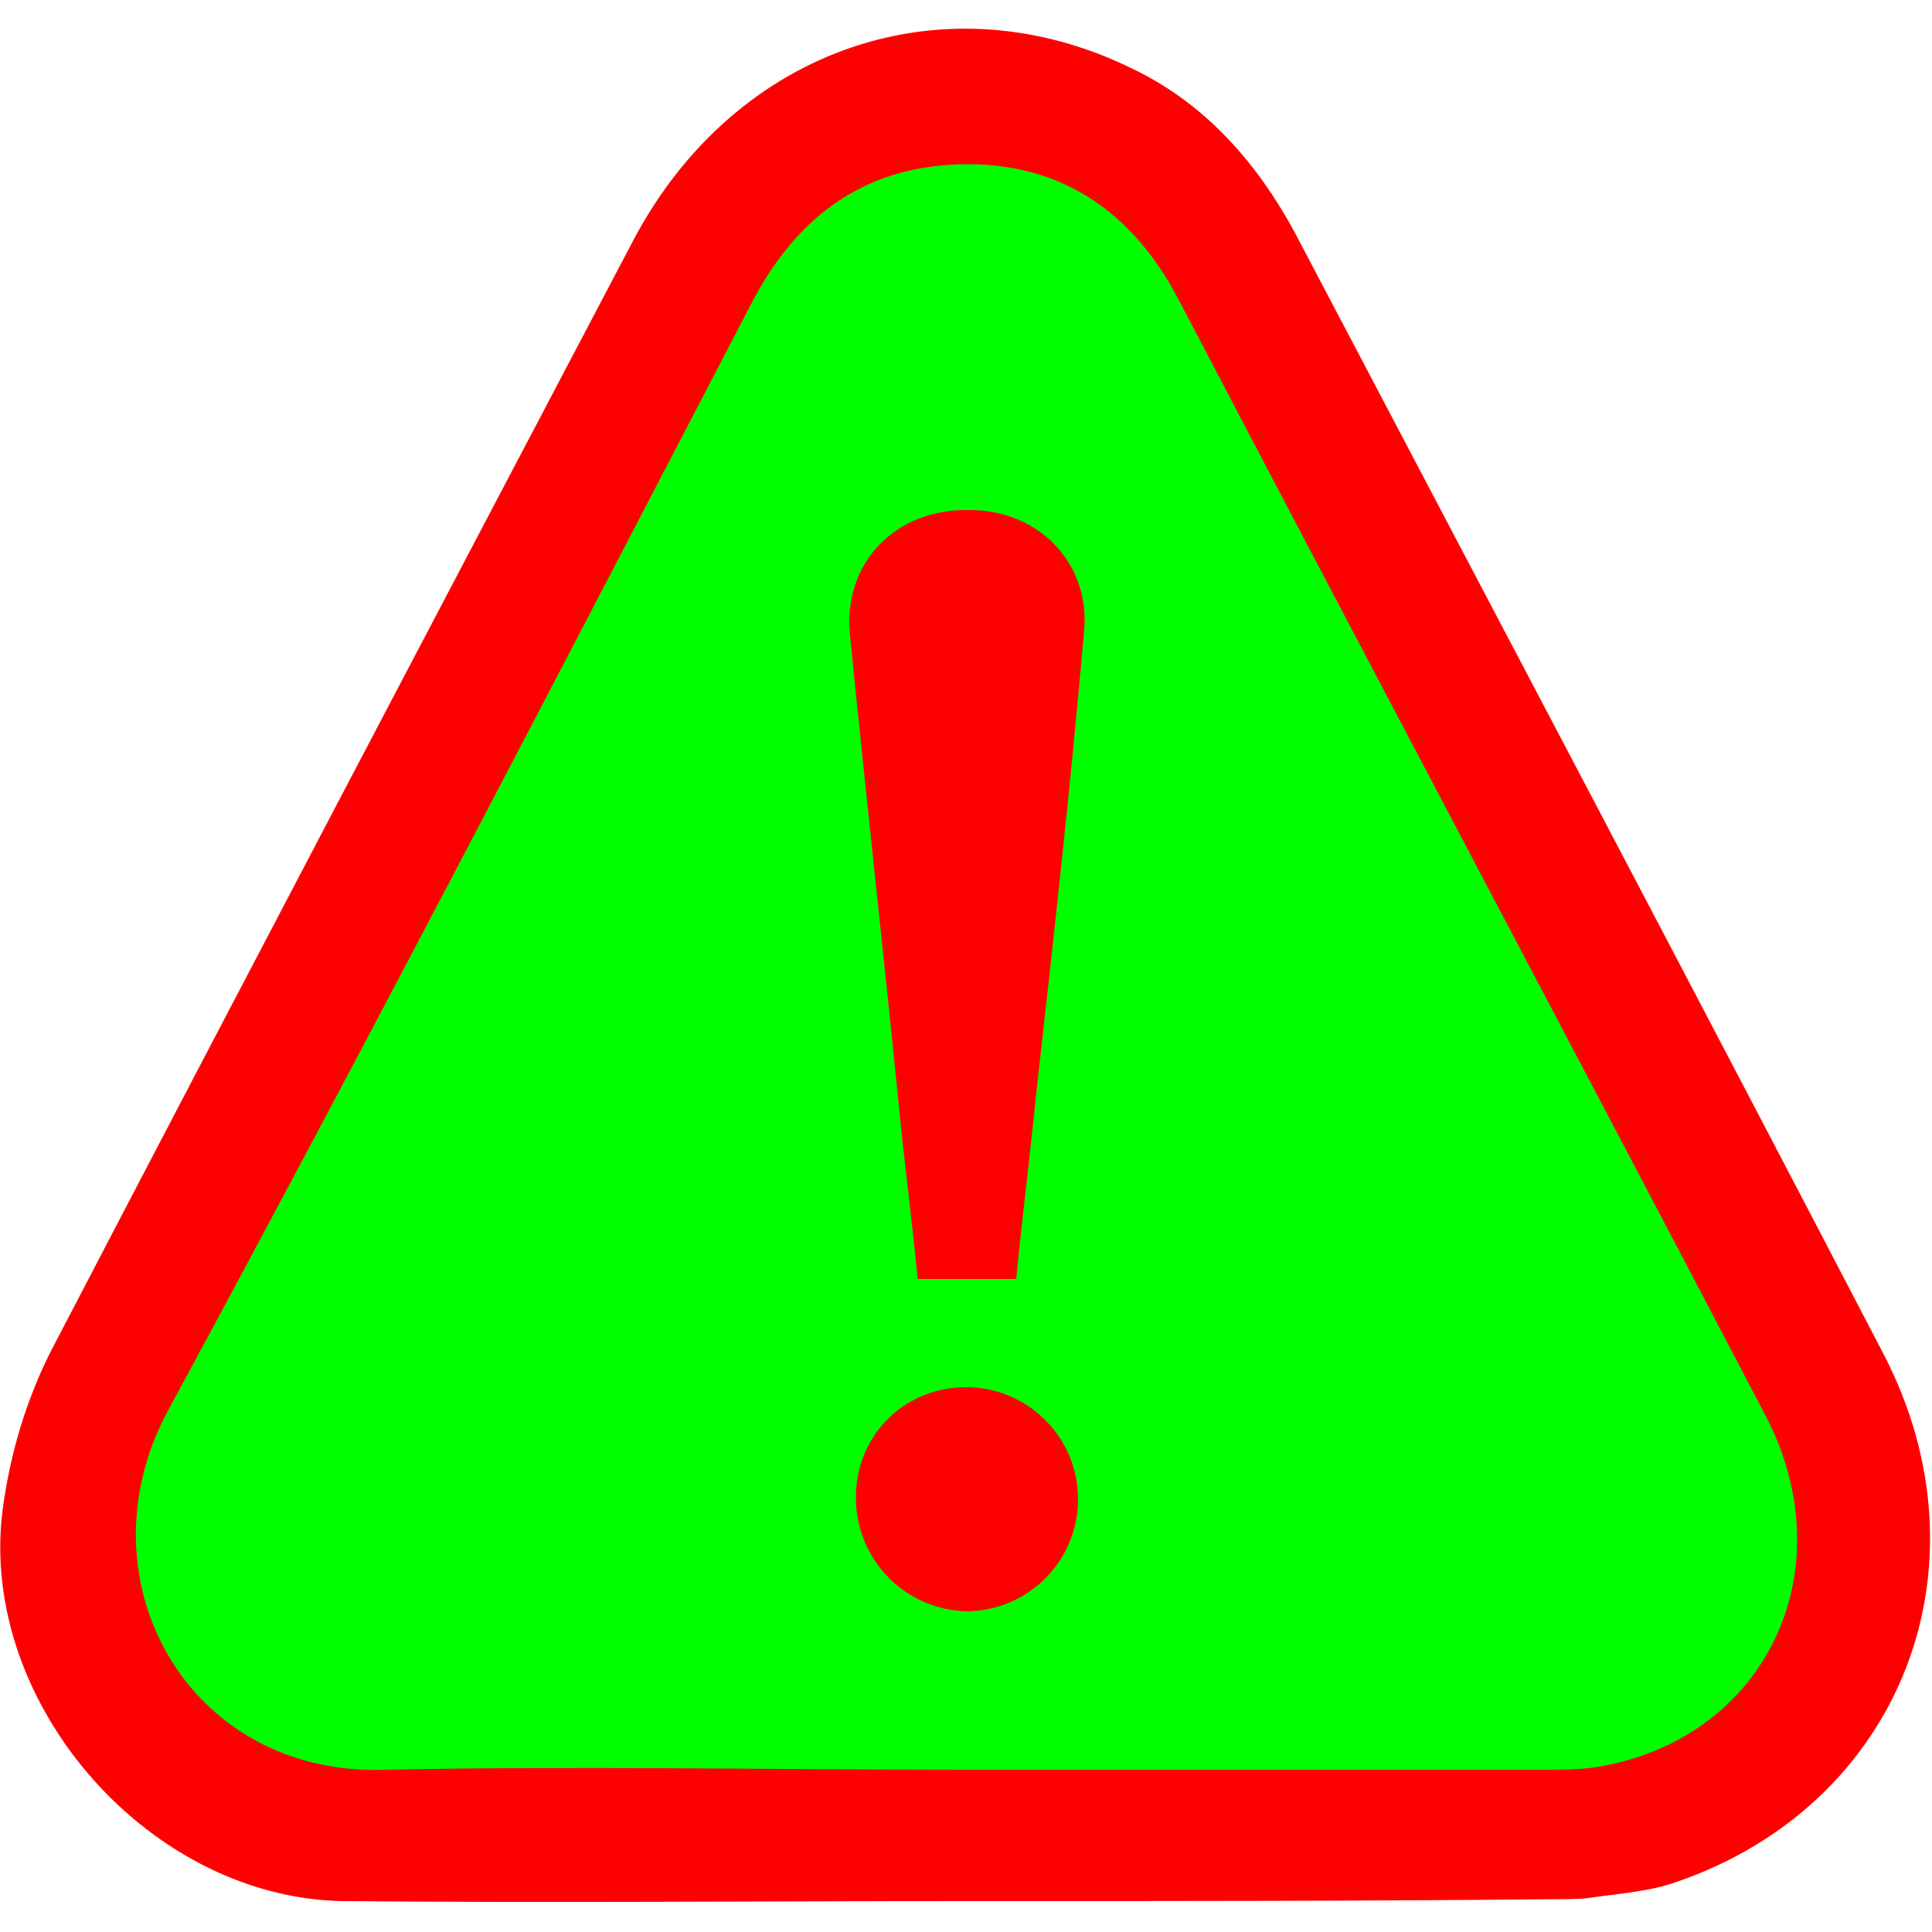 <?xml version="1.0" encoding="utf-8"?>
<!-- Generator: Adobe Illustrator 24.0.0, SVG Export Plug-In . SVG Version: 6.00 Build 0)  -->
<svg version="1.2" baseProfile="tiny" id="Layer_1" xmlns="http://www.w3.org/2000/svg" xmlns:xlink="http://www.w3.org/1999/xlink"
	 x="0px" y="0px" viewBox="0 0 100 100" xml:space="preserve">
<path fill="#00ff00" d="M94.8,75.2c-11-20.9-22-41.7-32.9-62.6c-2.5-4.8-6.4-7.5-11.8-7.6c-5.5,0-9.4,2.7-12,7.6
	C27.2,33.4,16.4,54.3,5.3,74.9c-5.1,9.5,1.1,20.5,12.3,20.2C28.4,94.8,39.2,95,49.9,95c10.9,0,21.7,0,32.6,0c1.1,0,2.2,0,3.3-0.2
	C95,93.1,99.3,83.8,94.8,75.2z"/>
<path fill="#ff0000" d="M50,98.4c-10.8,0-21.5,0.1-32.3,0C7.5,98.2-1.4,87.8,0.2,77.7C0.6,75,1.4,72.4,2.6,70c10-19.2,20.1-38.4,30.2-57.6
	c5.3-10,16.3-13.7,26.1-8.7c3.6,1.8,6.2,4.8,8.1,8.3c10.2,19.4,20.4,38.7,30.5,58.1c5.7,11,0.9,23.3-10.7,27.3
	c-1.4,0.5-2.9,0.6-4.3,0.8c-0.6,0.1-1.1,0.1-1.7,0.1C70.6,98.4,60.3,98.4,50,98.4C50,98.4,50,98.4,50,98.4z M49.9,91.6
	c10,0,20,0,30.1,0c1,0,2,0,3-0.2c8.5-1.6,12.5-10.2,8.4-18.1C81.3,54,71.1,34.8,61,15.5c-2.3-4.4-5.9-7-10.9-7
	c-5.1,0-8.7,2.5-11.1,7C29,34.7,19,54,8.7,73c-4.7,8.7,1,19,11.3,18.6C30,91.4,40,91.6,49.9,91.6z M53.6,56.9
	c0.9-8,1.8-16.1,2.5-24.1c0.4-3.6-2.3-6.4-5.9-6.4c-3.8-0.1-6.6,2.7-6.2,6.5c0.8,8.1,1.7,16.1,2.5,24.1c0.3,3.1,0.7,6.1,1,9.2
	c1.8,0,3.4,0,5.1,0C52.9,63,53.3,60,53.6,56.9z M50,71.8c-3.2,0-5.7,2.5-5.7,5.7c0,3.2,2.5,5.8,5.7,5.9c3.2,0,5.8-2.6,5.8-5.8
	C55.8,74.4,53.2,71.8,50,71.8z"/>
</svg>
